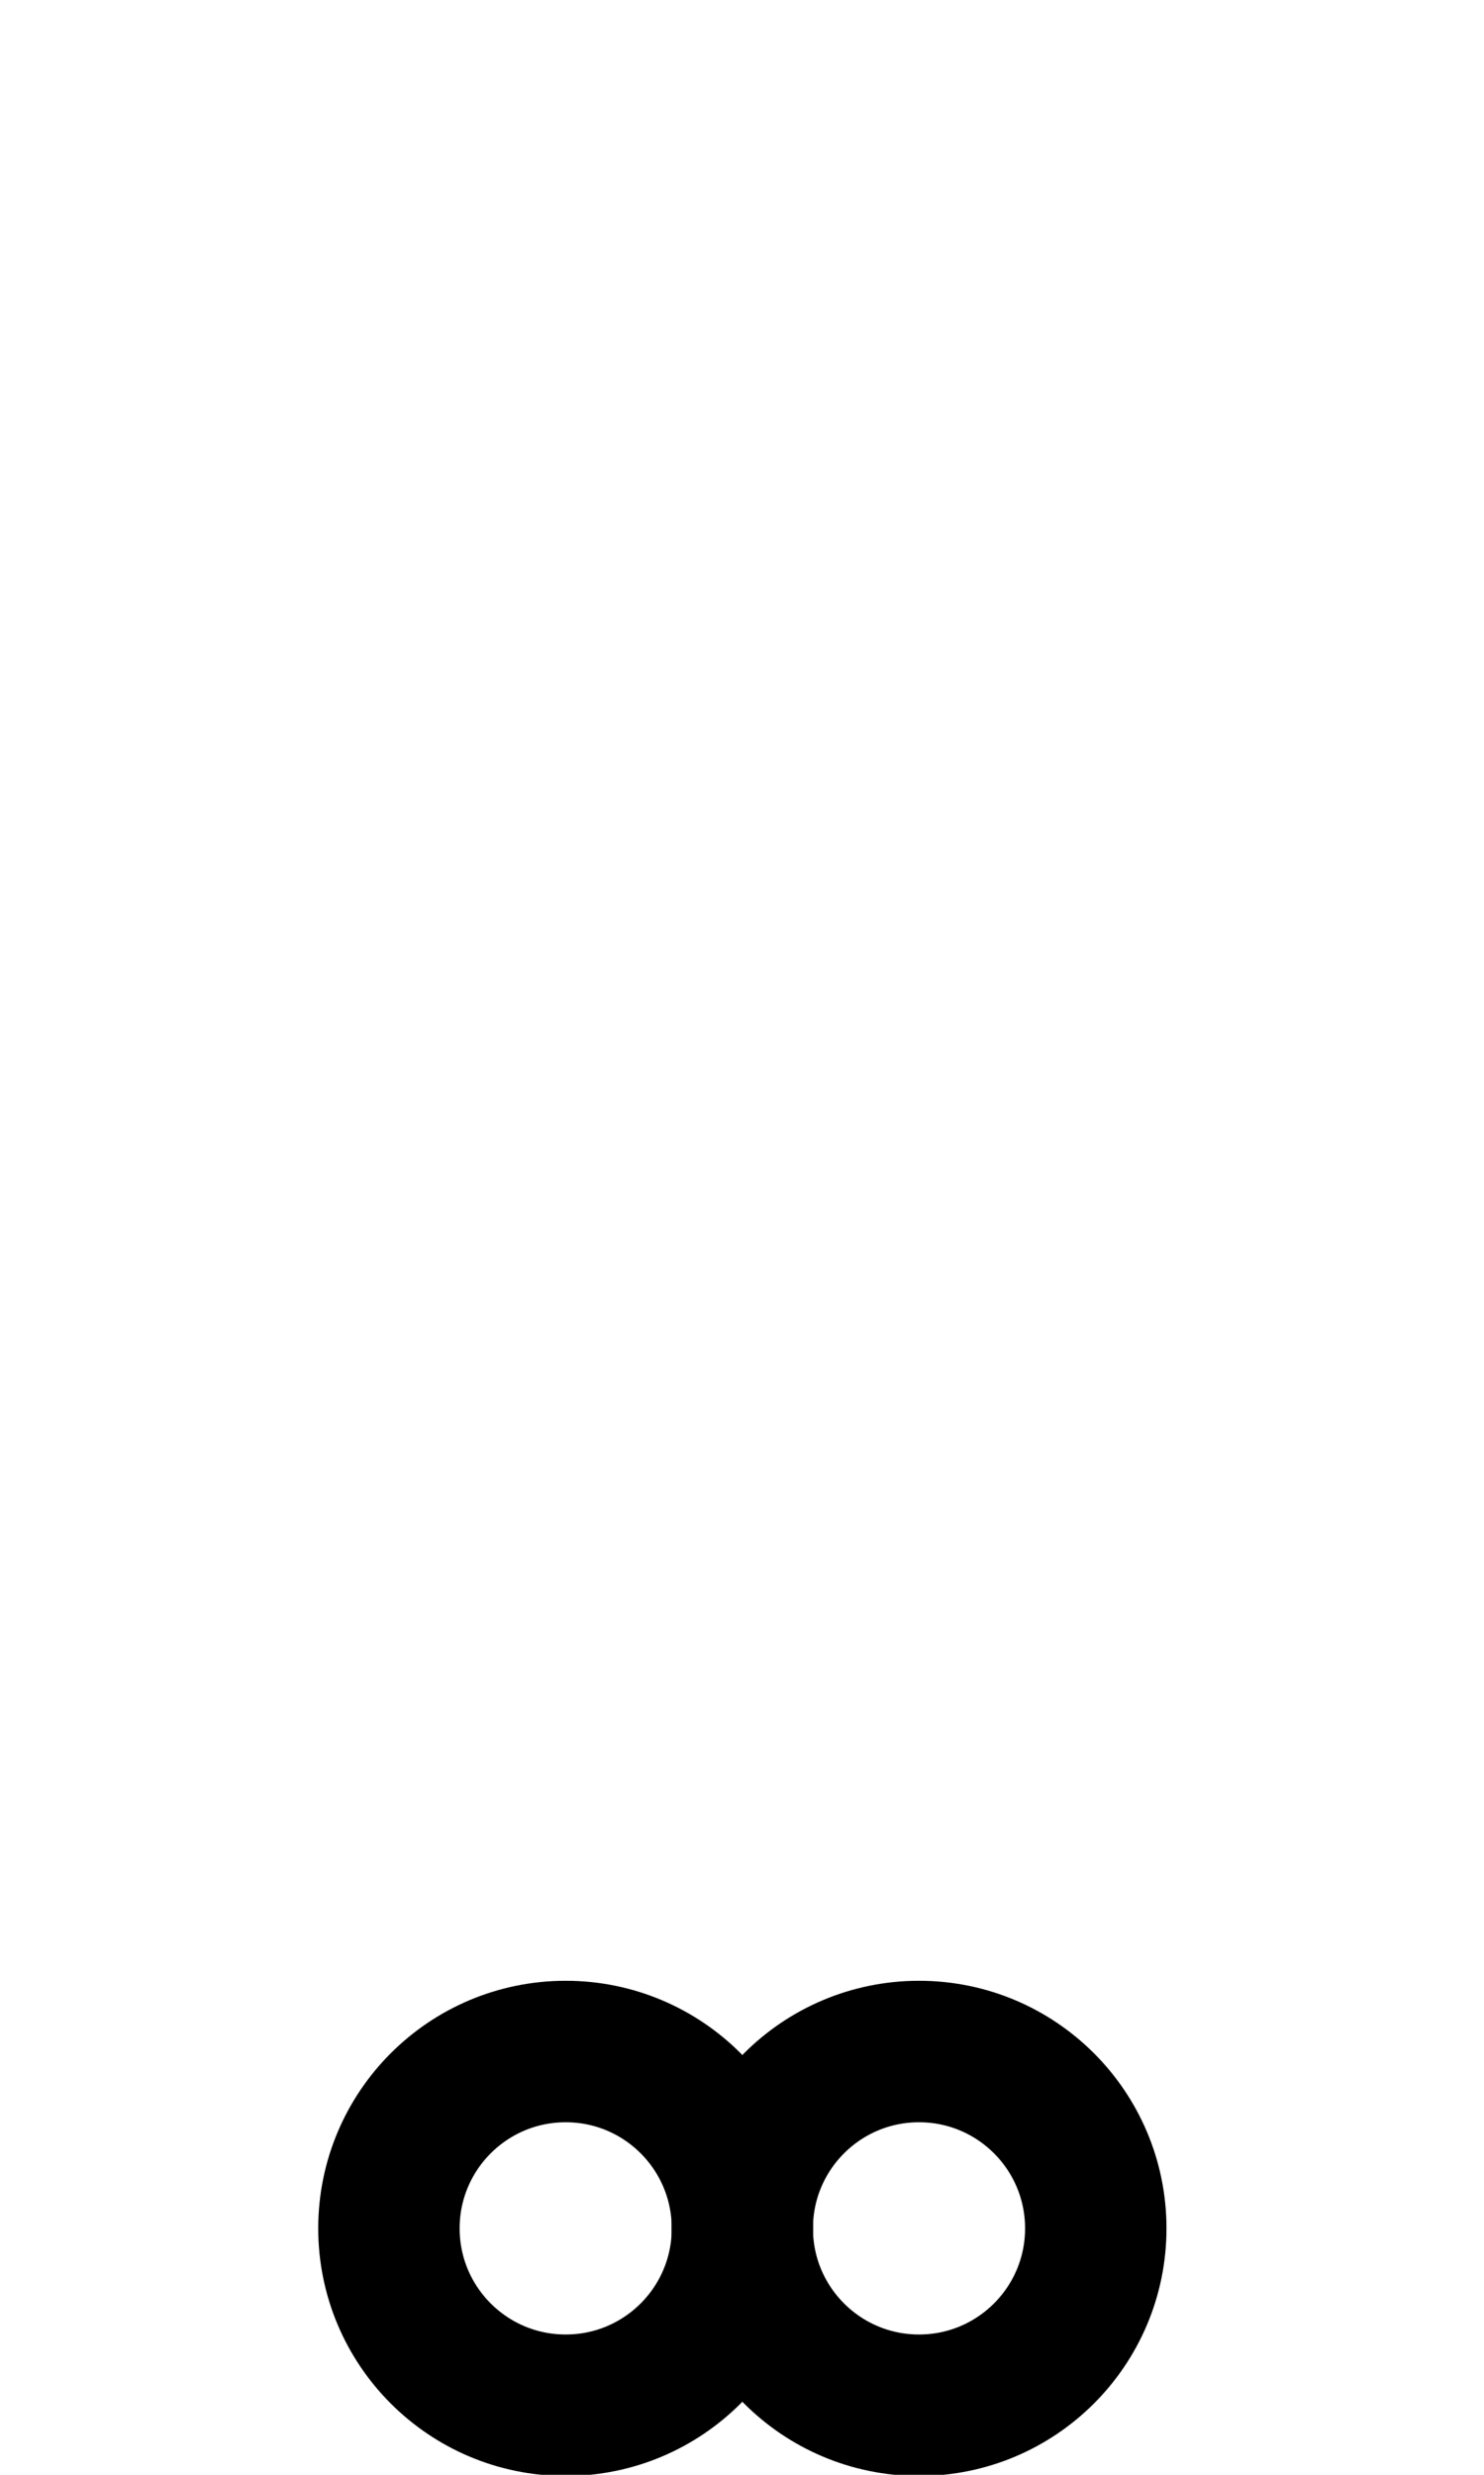 <?xml version="1.0" encoding="UTF-8" standalone="no"?>
<!-- Created with Inkscape (http://www.inkscape.org/) -->
<svg xmlns:inkscape="http://www.inkscape.org/namespaces/inkscape" xmlns:sodipodi="http://sodipodi.sourceforge.net/DTD/sodipodi-0.dtd" xmlns="http://www.w3.org/2000/svg" xmlns:svg="http://www.w3.org/2000/svg" width="1008" height="1680" viewBox="0 0 63 105" version="1.1" id="svg5" xml:space="preserve" inkscape:version="1.2.2 (b0a8486541, 2022-12-01)" sodipodi:docname="035a-combining-double-ring-below.svg">
  <sodipodi:namedview id="namedview7" pagecolor="#ffffff" bordercolor="#666666" borderopacity="1.0" inkscape:showpageshadow="2" inkscape:pageopacity="0.0" inkscape:pagecheckerboard="0" inkscape:deskcolor="#d1d1d1" inkscape:document-units="px" showgrid="true" inkscape:zoom="0.7071068" inkscape:cx="262.33661" inkscape:cy="1748.675" inkscape:window-width="1447" inkscape:window-height="1230" inkscape:window-x="2256" inkscape:window-y="406" inkscape:window-maximized="0" inkscape:current-layer="layer1" showguides="false" inkscape:lockguides="false">
    <inkscape:grid type="xygrid" id="grid1382" spacingx="0.125" spacingy="0.125" empspacing="12" originx="0" originy="0" units="px" visible="true"/>
    
    
    
    
    
    
    
    
    
    
    
    
    
    
    
    
    
    
    
    
    
    
    
    
    
    
    
    
  <sodipodi:guide position="0,2.25" inkscape:locked="false" inkscape:label="descender" orientation="0,1"/><sodipodi:guide position="0,5.25" inkscape:locked="false" orientation="0,1"/><sodipodi:guide position="0,8.25" inkscape:locked="false" orientation="0,1"/><sodipodi:guide position="0,1" inkscape:locked="false" inkscape:color="#8ff0a4" orientation="0,1"/><sodipodi:guide position="0,4" inkscape:locked="false" inkscape:color="#8ff0a4" orientation="0,1"/><sodipodi:guide position="0,7" inkscape:locked="false" inkscape:color="#8ff0a4" orientation="0,1"/><sodipodi:guide position="0,21" inkscape:locked="false" inkscape:label="baseline" orientation="0,1"/><sodipodi:guide position="0,24" inkscape:locked="false" orientation="0,1"/><sodipodi:guide position="0,27" inkscape:locked="false" orientation="0,1"/><sodipodi:guide position="0,19.75" inkscape:locked="false" inkscape:color="#8ff0a4" orientation="0,1"/><sodipodi:guide position="0,22.75" inkscape:locked="false" inkscape:color="#8ff0a4" orientation="0,1"/><sodipodi:guide position="0,25.75" inkscape:locked="false" inkscape:color="#8ff0a4" orientation="0,1"/><sodipodi:guide position="0,54" inkscape:locked="false" inkscape:label="cap-center" inkscape:color="#000000" orientation="0,1"/><sodipodi:guide position="0,68.25" inkscape:locked="false" inkscape:label="ex-height" orientation="0,1"/><sodipodi:guide position="0,65.25" inkscape:locked="false" orientation="0,1"/><sodipodi:guide position="0,62.25" inkscape:locked="false" orientation="0,1"/><sodipodi:guide position="0,69.5" inkscape:locked="false" inkscape:color="#8ff0a4" orientation="0,1"/><sodipodi:guide position="0,66.5" inkscape:locked="false" inkscape:color="#8ff0a4" orientation="0,1"/><sodipodi:guide position="0,63.5" inkscape:locked="false" inkscape:color="#8ff0a4" orientation="0,1"/><sodipodi:guide position="0,87" inkscape:locked="false" inkscape:label="ascender" orientation="0,1"/><sodipodi:guide position="0,84" inkscape:locked="false" orientation="0,1"/><sodipodi:guide position="0,81" inkscape:locked="false" orientation="0,1"/><sodipodi:guide position="0,88.25" inkscape:locked="false" inkscape:color="#8ff0a4" orientation="0,1"/><sodipodi:guide position="0,85.25" inkscape:locked="false" inkscape:color="#8ff0a4" orientation="0,1"/><sodipodi:guide position="0,82.25" inkscape:locked="false" inkscape:color="#8ff0a4" orientation="0,1"/><sodipodi:guide position="0,44.625" inkscape:locked="false" inkscape:label="ex-center/oper-center" inkscape:color="#bf4040" orientation="0,1"/><sodipodi:guide position="31.5,0" inkscape:locked="false" orientation="1,0"/><sodipodi:guide position="0,96.75" inkscape:locked="false" inkscape:label="accent-above-center" orientation="0,1"/><sodipodi:guide position="0,10.5" inkscape:locked="false" inkscape:label="accent-below-center" orientation="0,1"/></sodipodi:namedview>
  <defs id="defs2"/>
  <g inkscape:groupmode="layer" id="layer3" inkscape:label="Layer 3" style="display:inline;opacity:0.5;stroke-width:3.6;stroke-dasharray:none" transform="matrix(0.833,0,0,0.833,-157.976,-173.096)"/>
  <g inkscape:groupmode="layer" id="layer2" inkscape:label="Layer 2" style="display:inline"/>
  <g inkscape:label="Layer 1" inkscape:groupmode="layer" id="layer1" style="display:inline">
    
  <g id="g57285" transform="matrix(0.896,0,0,0.896,-4.209,10.657)" style="stroke-width:1.117"><g id="layer3-0" inkscape:label="Layer 3" style="display:inline;opacity:0.5;stroke-width:4.02;stroke-dasharray:none" transform="matrix(0.833,0,0,0.833,-157.976,-173.096)"/><g id="layer2-9" inkscape:label="Layer 2" style="display:inline;stroke-width:1.117"/><g inkscape:label="Layer 1" id="layer1-17" style="display:inline;stroke-width:1.117">
    
  <g id="g49141" transform="translate(0,82.25)" style="stroke-width:1.117"><g id="layer3-4" inkscape:label="Layer 3" style="display:inline;opacity:0.5;stroke-width:4.02;stroke-dasharray:none" transform="matrix(0.833,0,0,0.833,-157.976,-173.096)"/><g id="layer2-3" inkscape:label="Layer 2" style="display:inline;stroke-width:1.117"/><g inkscape:label="Layer 1" id="layer1-1" style="display:inline;stroke-width:1.117">
    
  <circle style="fill:none;stroke:#000000;stroke-width:6.7;stroke-linecap:round;stroke-linejoin:round;paint-order:markers fill stroke" id="path18170" cx="31.5" cy="11.375" r="8.375"/></g></g></g></g><g id="g57303" transform="matrix(0.896,0,0,0.896,10.791,10.657)" style="stroke-width:1.117"><g id="g57287" inkscape:label="Layer 3" style="display:inline;opacity:0.5;stroke-width:4.02;stroke-dasharray:none" transform="matrix(0.833,0,0,0.833,-157.976,-173.096)"/><g id="g57289" inkscape:label="Layer 2" style="display:inline;stroke-width:1.117"/><g inkscape:label="Layer 1" id="g57301" style="display:inline;stroke-width:1.117">
    
  <g id="g57299" transform="translate(0,82.25)" style="stroke-width:1.117"><g id="g57291" inkscape:label="Layer 3" style="display:inline;opacity:0.5;stroke-width:4.02;stroke-dasharray:none" transform="matrix(0.833,0,0,0.833,-157.976,-173.096)"/><g id="g57293" inkscape:label="Layer 2" style="display:inline;stroke-width:1.117"/><g inkscape:label="Layer 1" id="g57297" style="display:inline;stroke-width:1.117">
    
  <circle style="fill:none;stroke:#000000;stroke-width:6.7;stroke-linecap:round;stroke-linejoin:round;paint-order:markers fill stroke" id="circle57295" cx="31.5" cy="11.375" r="8.375"/></g></g></g></g></g>
</svg>
